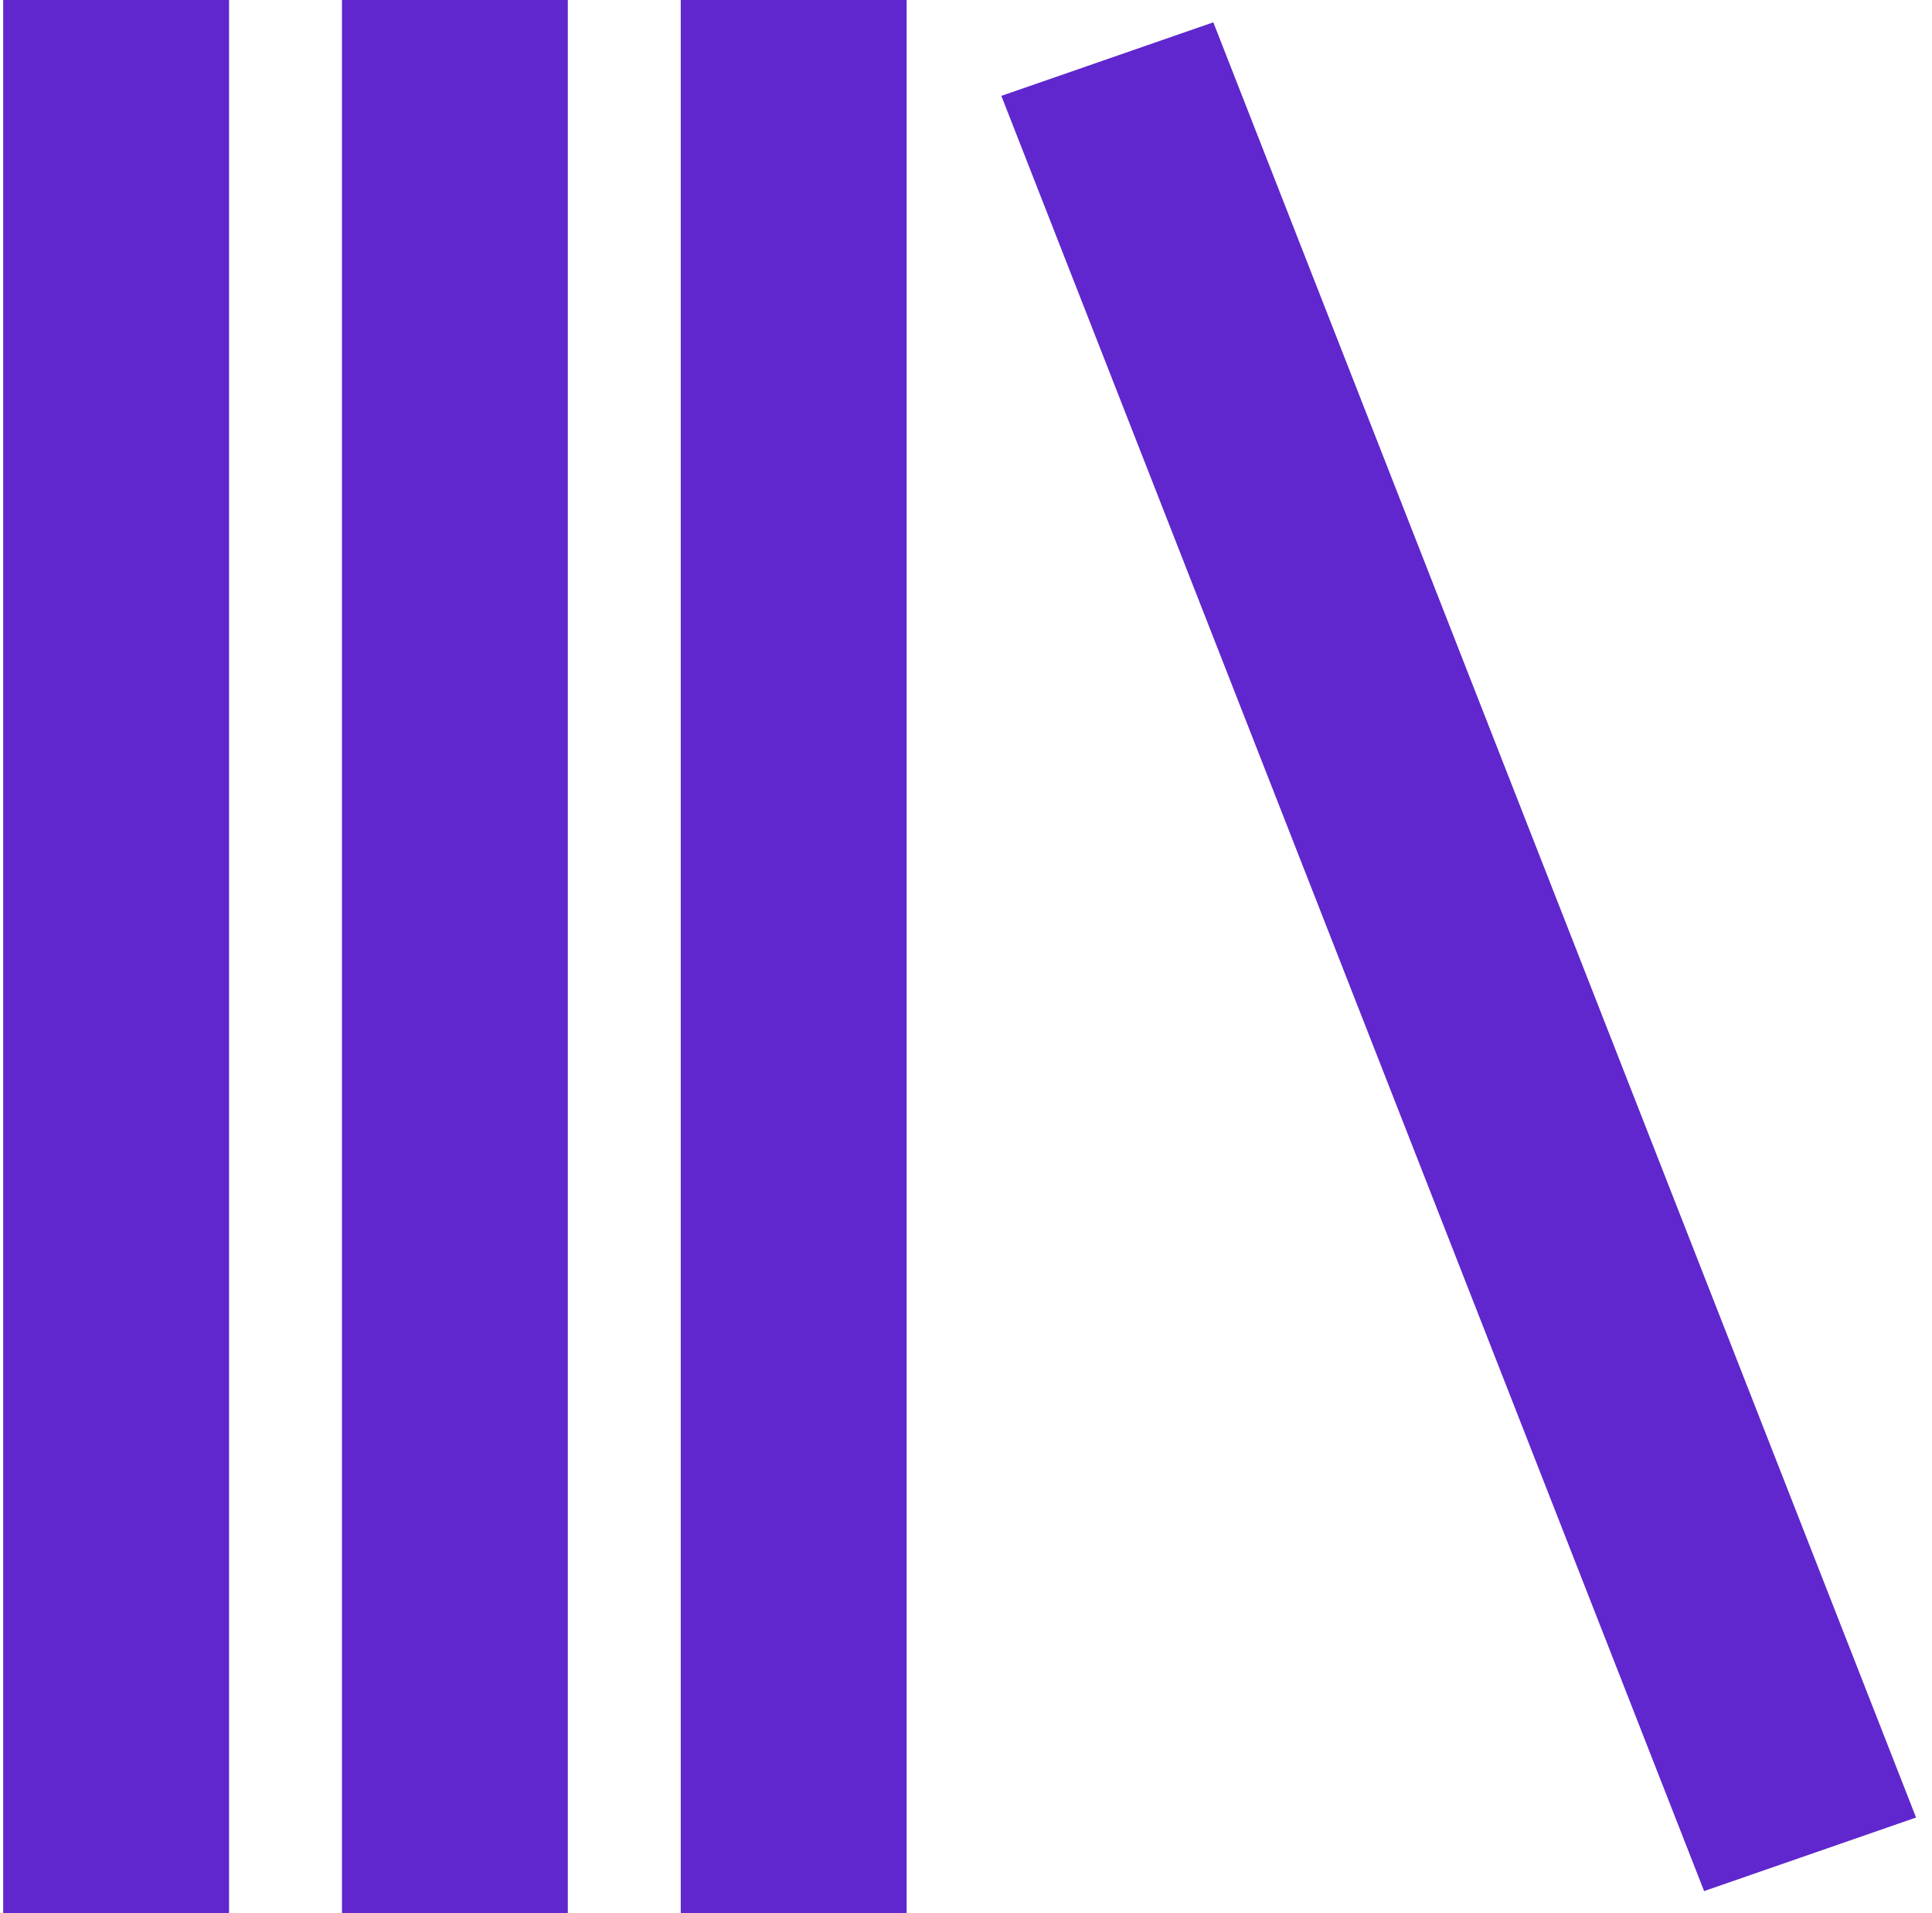 <svg width="101" height="100" viewBox="0 0 101 100" fill="none" xmlns="http://www.w3.org/2000/svg">
<path d="M17.877 0H29.684V100H17.877V0ZM0.167 0H11.974V100H0.167V0ZM35.588 0H47.395V100H35.588V0ZM89.086 98.844L52.348 5.011L63.429 1.167L100.167 95L89.086 98.844Z" fill="#5F27CD"/>
</svg>
